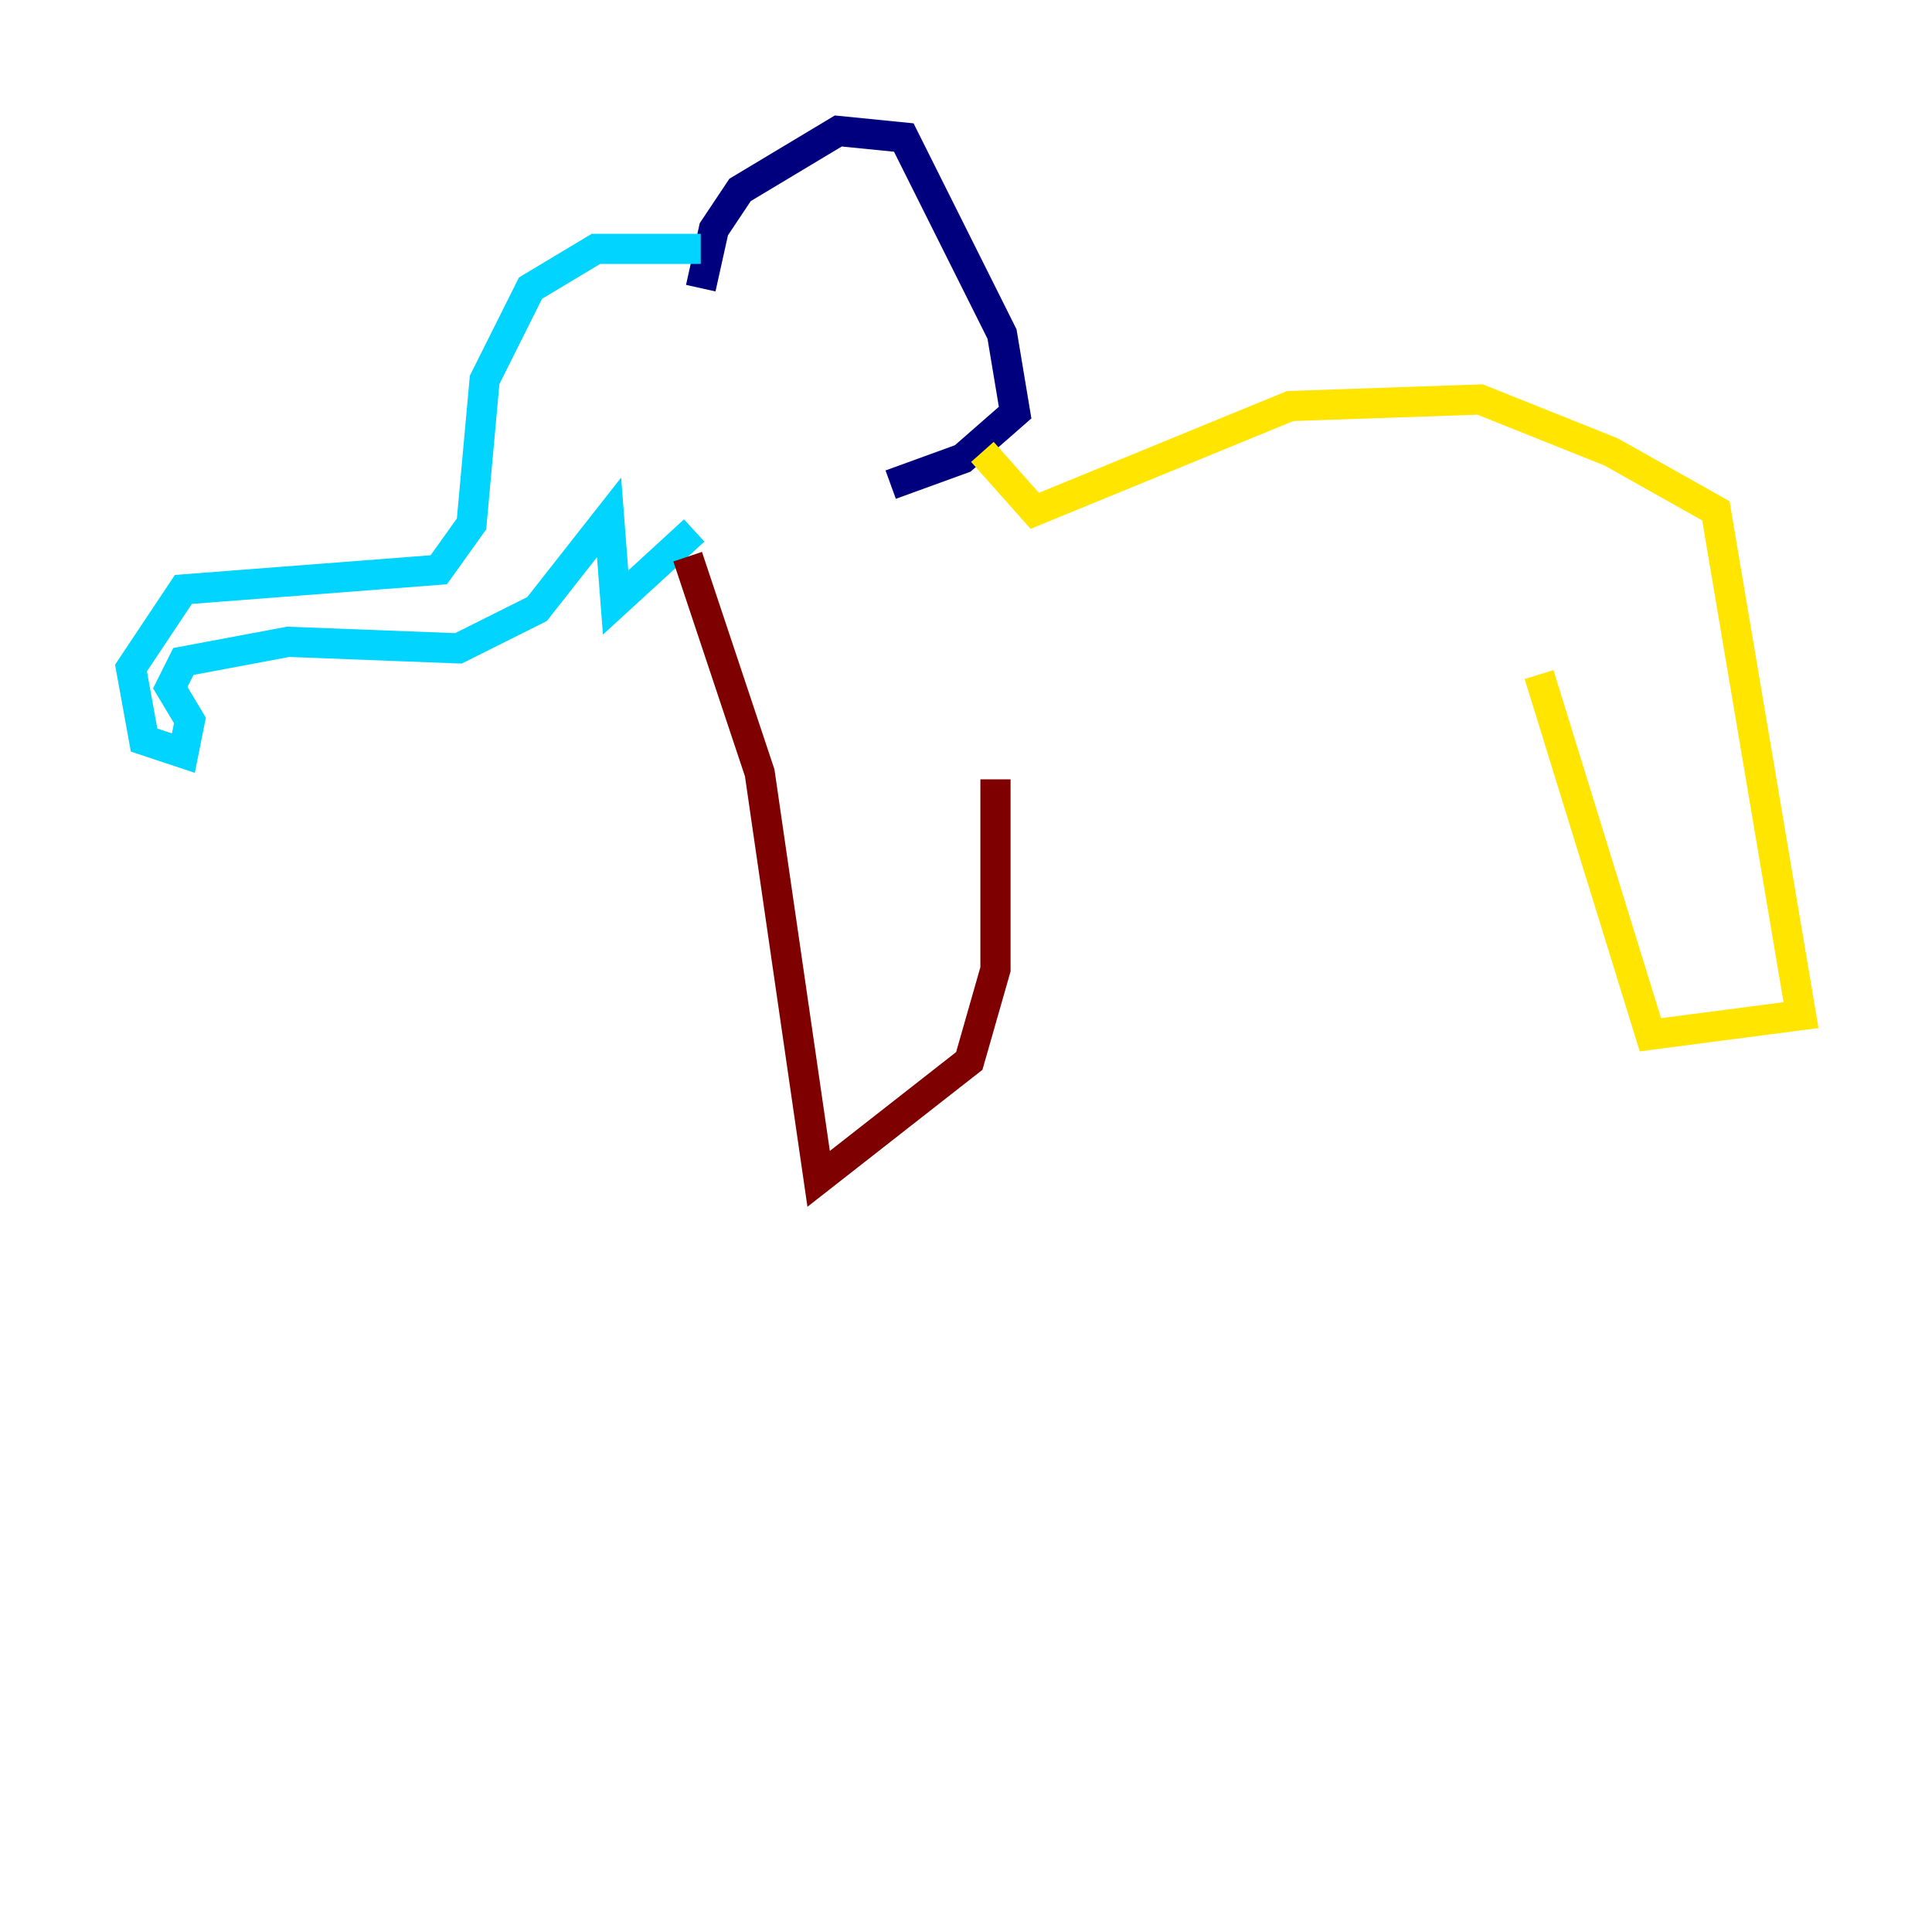 <?xml version="1.0" encoding="utf-8" ?>
<svg baseProfile="tiny" height="128" version="1.2" viewBox="0,0,128,128" width="128" xmlns="http://www.w3.org/2000/svg" xmlns:ev="http://www.w3.org/2001/xml-events" xmlns:xlink="http://www.w3.org/1999/xlink"><defs /><polyline fill="none" points="46.427,19.091 47.295,15.186 49.031,12.583 55.539,8.678 59.878,9.112 66.386,22.129 67.254,27.336 63.783,30.373 59.01,32.108" stroke="#00007f" stroke-width="2" /><polyline fill="none" points="46.427,16.488 39.485,16.488 35.146,19.091 32.108,25.166 31.241,34.712 29.071,37.749 12.149,39.051 8.678,44.258 9.546,49.031 12.149,49.898 12.583,47.729 11.281,45.559 12.149,43.824 19.091,42.522 30.373,42.956 35.58,40.352 40.352,34.278 40.786,39.919 45.993,35.146" stroke="#00d4ff" stroke-width="2" /><polyline fill="none" points="65.085,29.939 68.556,33.844 85.478,26.902 98.061,26.468 106.739,29.939 113.681,33.844 119.322,67.254 109.342,68.556 101.966,44.691" stroke="#ffe500" stroke-width="2" /><polyline fill="none" points="45.559,36.881 50.332,51.2 54.237,78.102 64.217,70.291 65.953,64.217 65.953,51.634" stroke="#7f0000" stroke-width="2" /></svg>